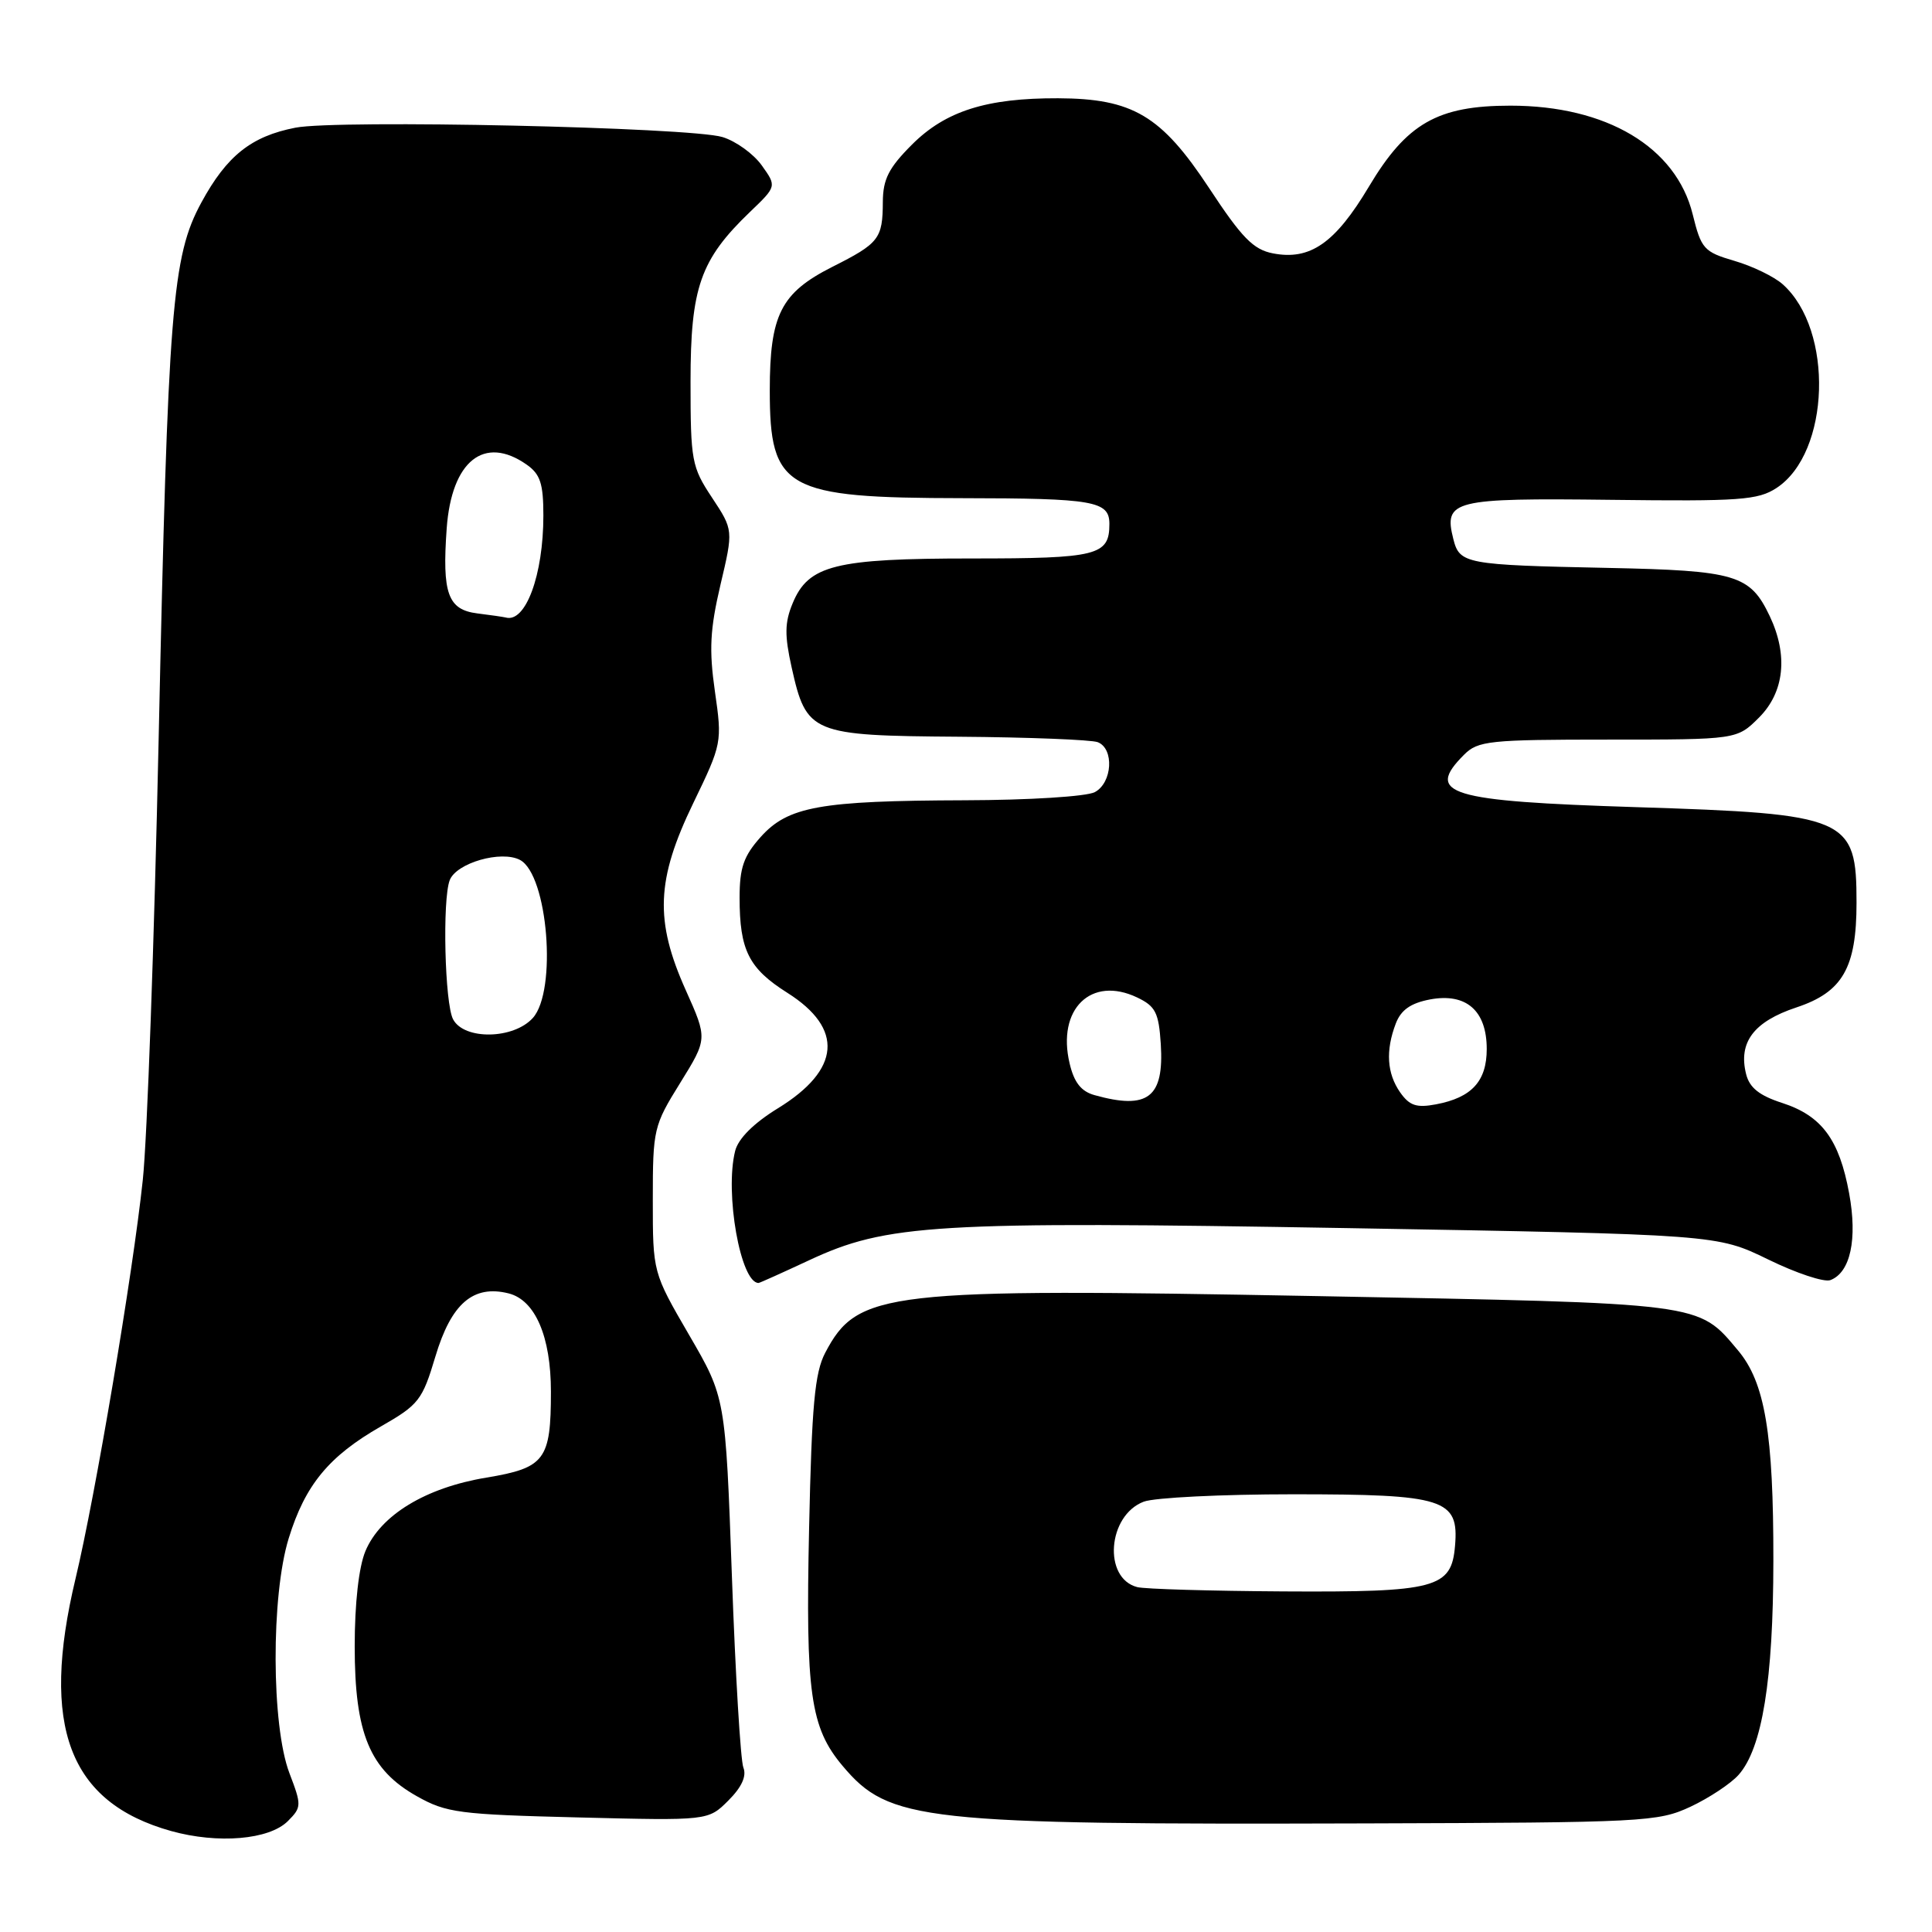 <?xml version="1.0" encoding="UTF-8" standalone="no"?>
<!DOCTYPE svg PUBLIC "-//W3C//DTD SVG 1.1//EN" "http://www.w3.org/Graphics/SVG/1.1/DTD/svg11.dtd" >
<svg xmlns="http://www.w3.org/2000/svg" xmlns:xlink="http://www.w3.org/1999/xlink" version="1.1" viewBox="0 0 256 256">
 <g >
 <path fill="currentColor"
d=" M 38.14 241.31 C 39.97 239.47 39.98 239.22 38.35 234.95 C 35.95 228.65 35.90 211.44 38.26 203.82 C 40.44 196.76 43.57 192.96 50.47 189.01 C 55.49 186.14 55.96 185.54 57.69 179.75 C 59.79 172.72 62.70 170.21 67.39 171.38 C 70.92 172.27 73.00 177.10 73.00 184.40 C 73.00 193.45 72.21 194.50 64.46 195.79 C 56.40 197.12 50.42 200.76 48.42 205.53 C 47.54 207.64 47.00 212.45 47.00 218.15 C 47.00 229.71 48.99 234.50 55.24 238.01 C 59.14 240.21 60.84 240.43 76.66 240.82 C 93.84 241.25 93.84 241.25 96.51 238.58 C 98.29 236.80 98.95 235.34 98.50 234.21 C 98.13 233.27 97.44 221.85 96.98 208.84 C 96.13 185.18 96.13 185.18 91.31 176.89 C 86.50 168.61 86.50 168.61 86.50 158.97 C 86.50 149.63 86.61 149.15 90.13 143.49 C 93.75 137.64 93.75 137.64 90.88 131.23 C 86.73 121.99 86.95 116.57 91.86 106.42 C 95.67 98.54 95.70 98.37 94.73 91.62 C 93.94 86.10 94.08 83.40 95.46 77.51 C 97.18 70.23 97.18 70.23 94.34 65.93 C 91.65 61.87 91.50 61.06 91.50 50.57 C 91.50 38.10 92.79 34.41 99.37 28.09 C 102.92 24.69 102.92 24.69 100.94 21.92 C 99.85 20.39 97.51 18.70 95.73 18.16 C 91.45 16.86 44.70 15.83 39.14 16.92 C 33.29 18.06 30.05 20.64 26.69 26.82 C 22.79 33.99 22.26 40.68 21.02 98.00 C 20.44 124.67 19.50 150.94 18.92 156.36 C 17.60 168.80 12.63 198.24 10.01 209.17 C 5.32 228.76 9.13 238.83 22.67 242.62 C 28.88 244.35 35.66 243.78 38.14 241.31 Z  M 224.00 239.40 C 226.47 238.24 229.34 236.34 230.37 235.18 C 233.50 231.66 234.97 222.62 234.98 206.80 C 235.00 189.92 233.87 183.18 230.29 178.93 C 224.94 172.57 226.00 172.71 174.54 171.74 C 117.17 170.67 113.64 171.07 109.34 179.26 C 107.96 181.90 107.56 186.21 107.21 202.50 C 106.73 224.37 107.37 228.91 111.65 233.99 C 117.82 241.32 122.02 241.79 181.00 241.61 C 217.92 241.50 219.68 241.41 224.00 239.40 Z  M 107.17 167.01 C 117.49 162.18 123.89 161.80 178.50 162.73 C 227.50 163.58 227.50 163.58 234.28 166.88 C 238.00 168.70 241.72 169.94 242.54 169.62 C 245.19 168.61 246.14 164.20 245.02 158.12 C 243.71 150.98 241.39 147.85 236.16 146.15 C 233.12 145.17 231.82 144.13 231.37 142.33 C 230.31 138.11 232.38 135.37 238.03 133.49 C 244.16 131.46 246.00 128.24 246.00 119.61 C 246.00 108.31 244.91 107.84 216.76 106.95 C 191.89 106.16 188.78 105.22 194.00 100.00 C 195.84 98.16 197.33 98.00 213.08 98.00 C 230.15 98.00 230.15 98.00 233.08 95.08 C 236.44 91.71 236.96 86.83 234.50 81.64 C 231.89 76.15 230.04 75.60 213.00 75.25 C 194.14 74.86 193.40 74.72 192.57 71.41 C 191.28 66.28 192.51 65.98 213.44 66.23 C 230.53 66.44 232.94 66.27 235.40 64.66 C 242.52 59.99 243.01 43.72 236.22 37.67 C 235.09 36.66 232.21 35.26 229.83 34.57 C 225.77 33.38 225.42 32.98 224.29 28.40 C 222.09 19.49 212.88 14.00 200.14 14.00 C 190.48 14.00 186.39 16.34 181.38 24.74 C 176.91 32.23 173.59 34.53 168.66 33.57 C 166.07 33.07 164.54 31.50 160.20 24.90 C 153.87 15.30 150.09 13.06 140.19 13.02 C 130.72 12.99 125.29 14.71 120.84 19.16 C 117.76 22.24 117.00 23.74 116.98 26.75 C 116.96 31.63 116.49 32.24 110.27 35.37 C 103.47 38.81 102.00 41.71 102.00 51.73 C 102.00 64.84 104.04 65.98 127.50 66.01 C 144.95 66.03 147.00 66.39 147.00 69.42 C 147.00 73.61 145.44 74.00 128.77 74.00 C 110.65 74.00 107.12 74.88 105.03 79.94 C 103.97 82.49 103.95 84.18 104.90 88.45 C 106.86 97.22 107.49 97.48 127.06 97.62 C 136.32 97.69 144.60 98.02 145.45 98.34 C 147.66 99.19 147.40 103.72 145.07 104.96 C 143.99 105.54 136.37 106.02 127.82 106.04 C 108.62 106.10 104.41 106.86 100.78 110.92 C 98.54 113.43 98.00 114.98 98.00 118.95 C 98.00 125.91 99.21 128.32 104.34 131.56 C 111.83 136.30 111.39 141.74 103.10 146.84 C 99.86 148.83 97.82 150.87 97.41 152.51 C 96.01 158.08 98.13 170.00 100.51 170.00 C 100.66 170.00 103.65 168.65 107.17 167.01 Z  M 60.04 135.07 C 58.93 133.01 58.60 119.21 59.59 116.63 C 60.47 114.34 66.43 112.63 68.91 113.95 C 72.60 115.93 73.84 131.30 70.60 134.89 C 68.04 137.72 61.51 137.83 60.04 135.07 Z  M 63.25 81.28 C 59.34 80.79 58.57 78.65 59.19 70.00 C 59.84 61.07 64.16 57.62 69.78 61.56 C 71.59 62.83 72.00 64.07 72.00 68.31 C 72.00 76.20 69.64 82.59 67.00 81.82 C 66.72 81.75 65.04 81.50 63.25 81.28 Z  M 150.69 210.30 C 146.13 209.12 146.76 200.80 151.55 198.98 C 152.97 198.44 161.88 198.00 171.34 198.00 C 191.41 198.00 193.33 198.61 192.80 204.82 C 192.33 210.45 190.32 210.99 170.00 210.87 C 160.38 210.81 151.69 210.56 150.69 210.30 Z  M 185.53 144.75 C 183.77 142.23 183.58 139.22 184.95 135.62 C 185.64 133.82 186.92 132.92 189.49 132.43 C 194.28 131.54 197.00 133.91 197.00 139.00 C 197.00 143.27 195.01 145.44 190.28 146.33 C 187.70 146.82 186.77 146.51 185.53 144.75 Z  M 145.03 145.11 C 143.26 144.62 142.32 143.43 141.73 140.91 C 140.02 133.71 144.58 129.26 150.68 132.17 C 153.11 133.33 153.54 134.17 153.81 138.34 C 154.26 145.43 152.11 147.09 145.03 145.11 Z "/>
</g>
</svg>